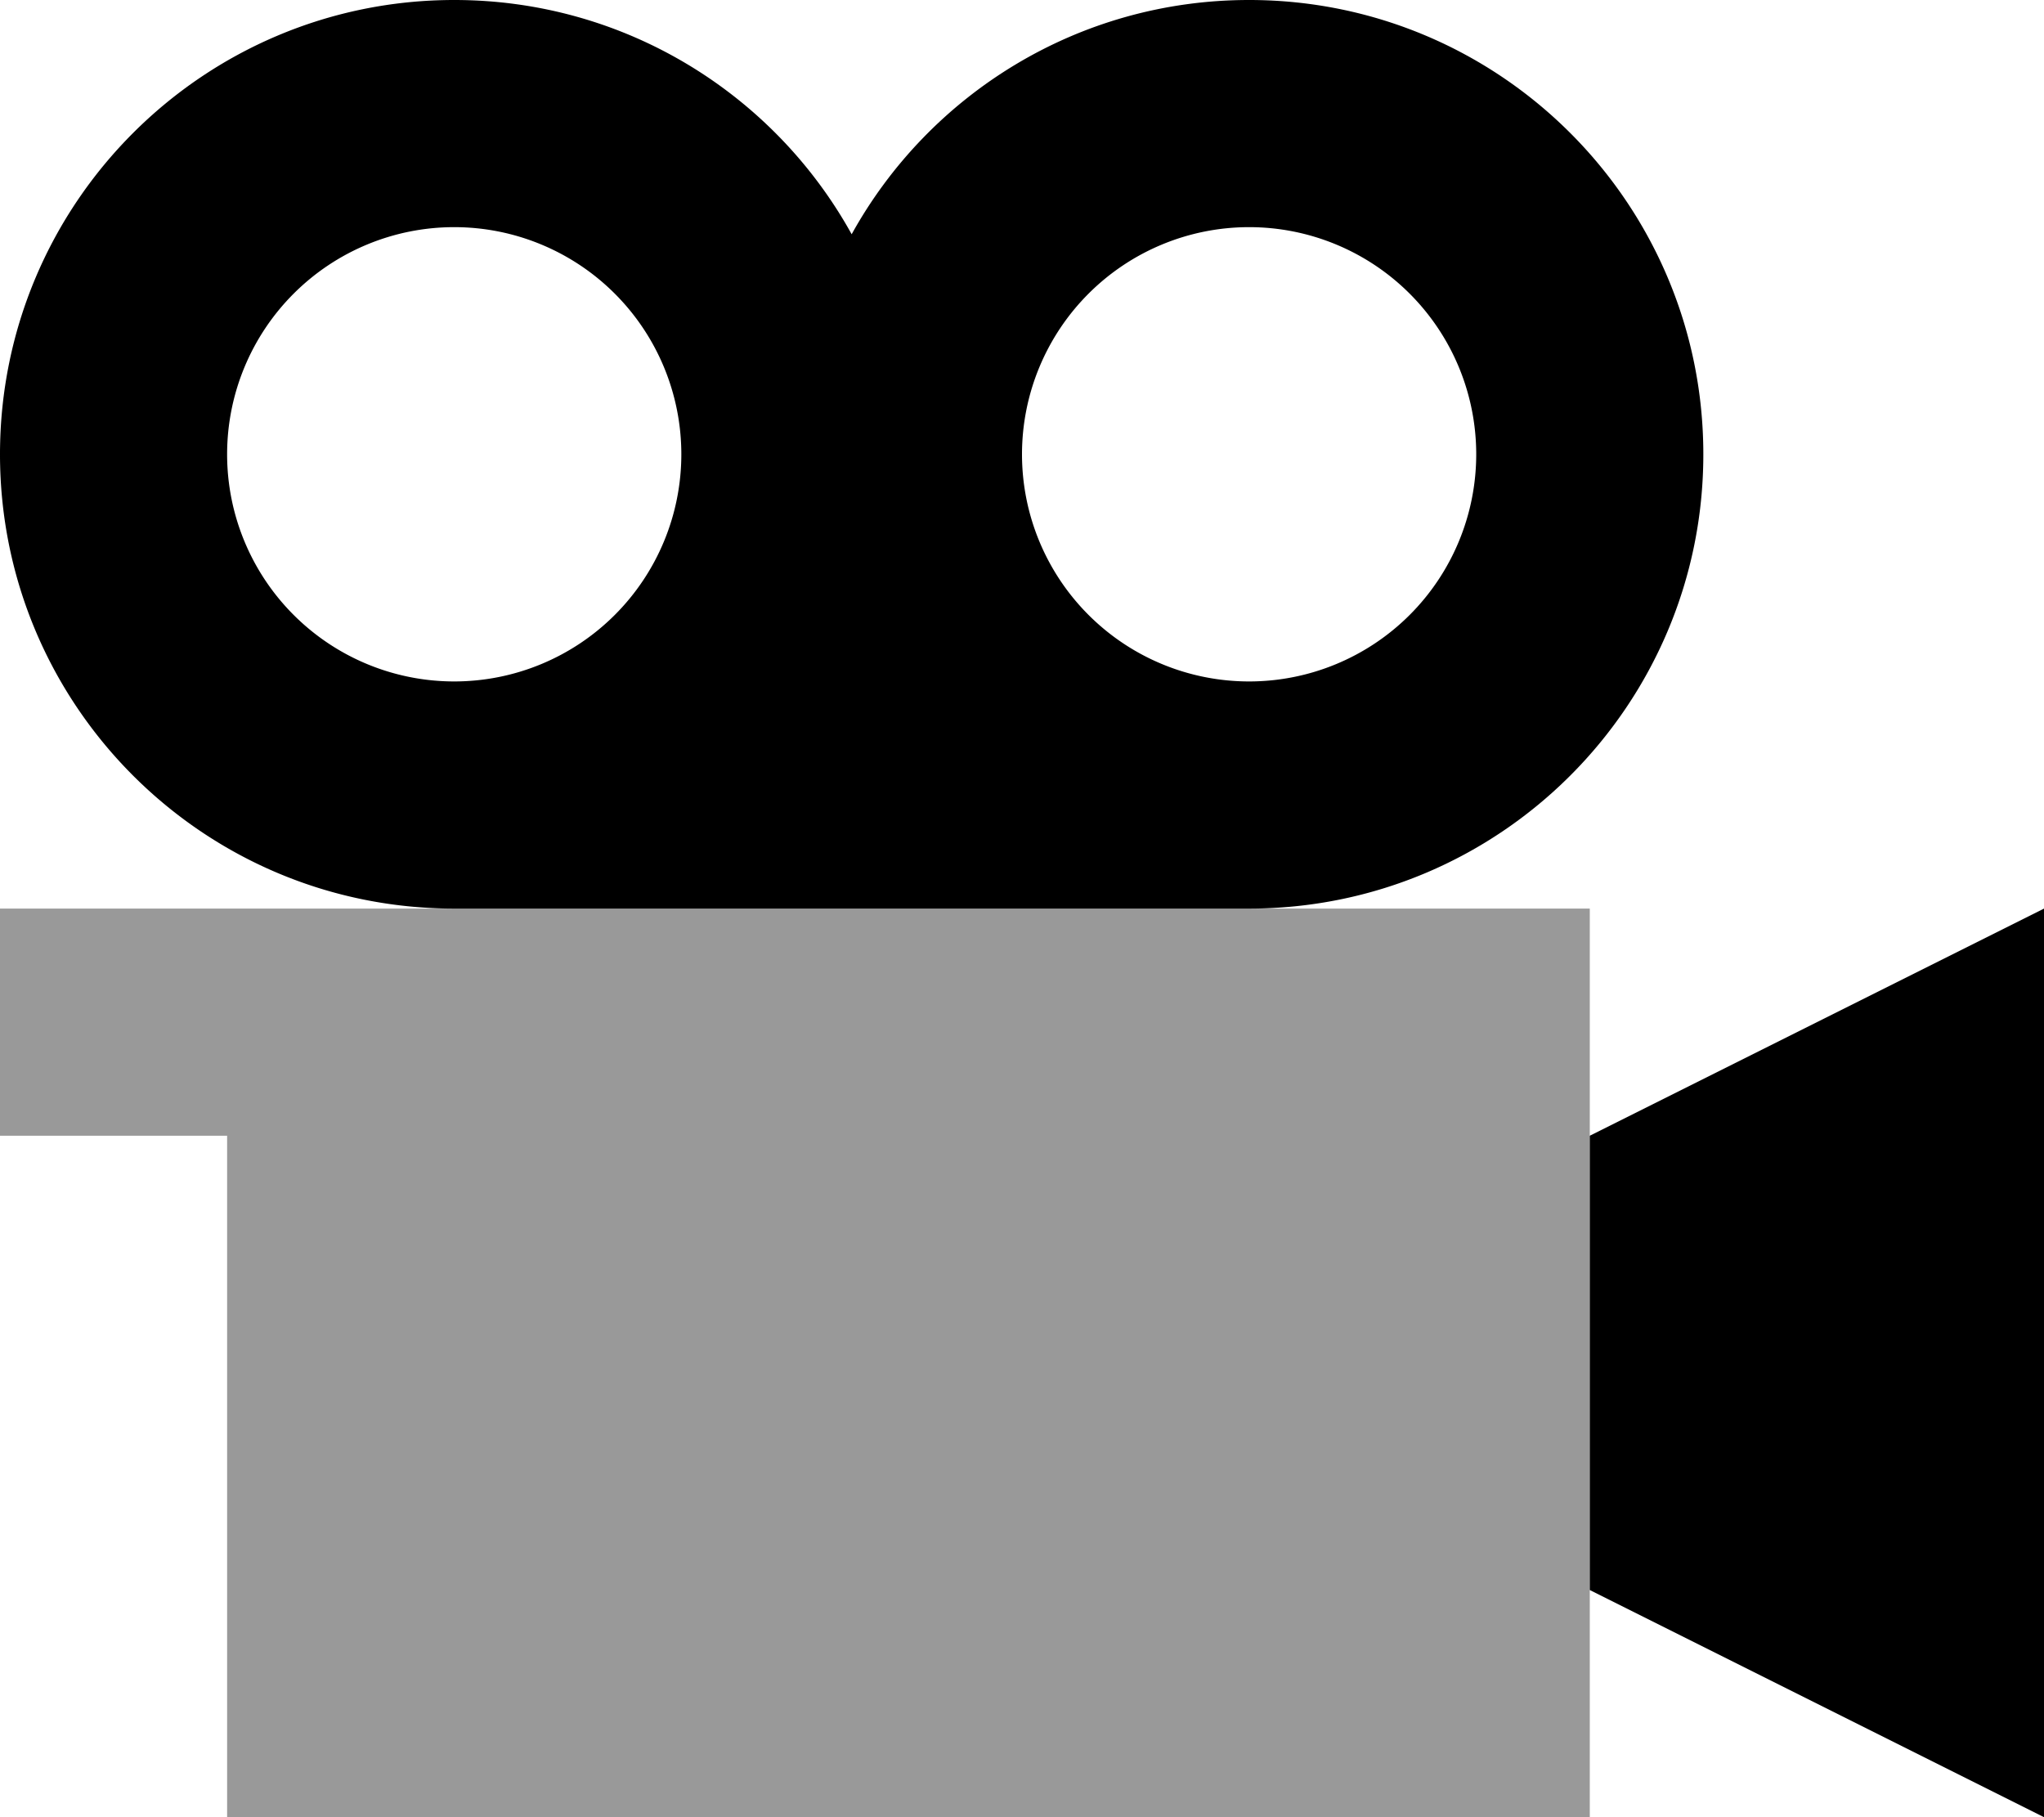 <svg xmlns="http://www.w3.org/2000/svg" viewBox="0 0 576 512"><defs><style>.fa-secondary{opacity:.4}</style></defs><path class="fa-secondary" d="M0 256l0 64 32 0 32 0 0 192 384 0 0-64 0-128 0-64-96 0-192 0-32 0-64 0-32 0L0 256z"/><path class="fa-primary" d="M128 64a64 64 0 1 0 0 128 64 64 0 1 0 0-128zM352 256l-224 0C57.3 256 0 198.7 0 128S57.3 0 128 0c48.2 0 90.2 26.6 112 66C261.8 26.6 303.8 0 352 0c70.7 0 128 57.3 128 128s-57.3 128-128 128zm0-192a64 64 0 1 0 0 128 64 64 0 1 0 0-128zM576 256l0 256L448 448l0-128 128-64z"/></svg>
